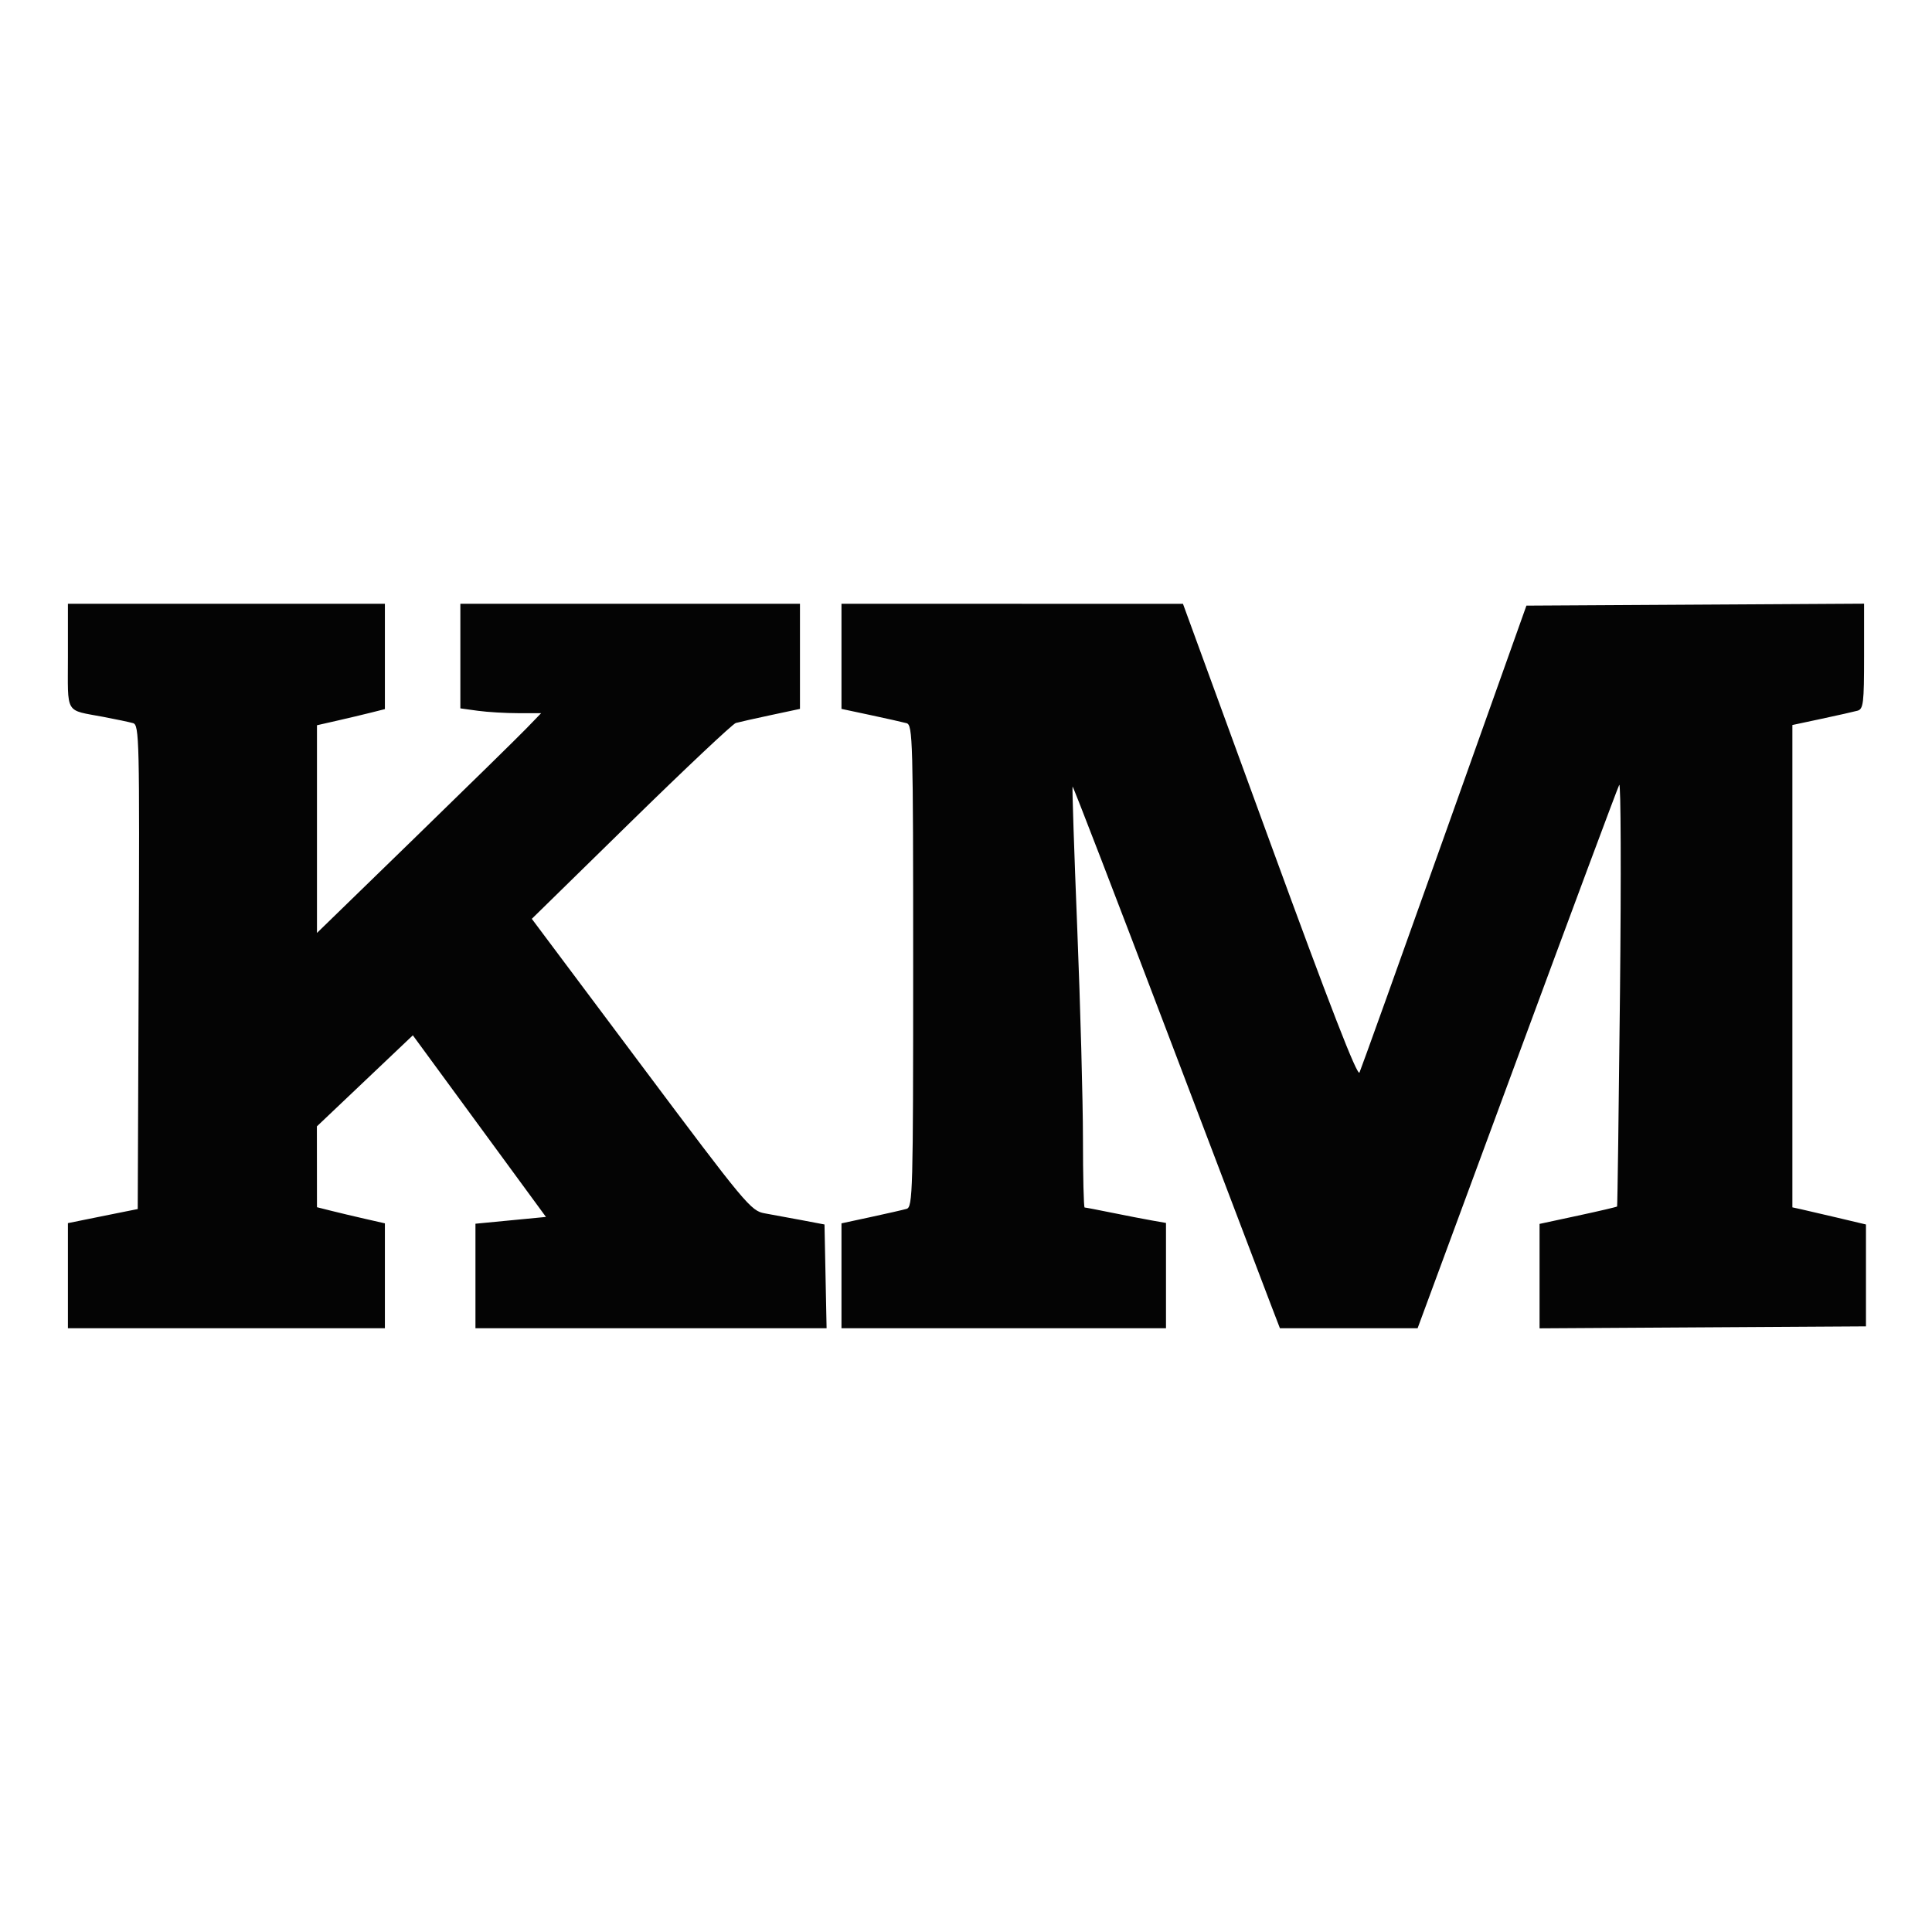 <svg xmlns="http://www.w3.org/2000/svg" width="512" height="512" viewBox="0 0 512 512" version="1.1"><path d="" stroke="none" fill="#080404" fill-rule="evenodd"/><path d="M 18 173.933 C 18 189.646, 17.036 188.016, 27.500 190 C 30.800 190.626, 34.291 191.363, 35.257 191.639 C 36.914 192.111, 37 195.822, 36.757 256.275 L 36.500 320.411 33 321.110 C 31.075 321.495, 26.913 322.334, 23.750 322.976 L 18 324.142 18 338.071 L 18 352 60 352 L 102 352 102 338.100 L 102 324.199 96.750 323.005 C 93.862 322.348, 89.813 321.386, 87.750 320.867 L 84 319.923 83.989 309.211 L 83.978 298.500 96.693 286.435 L 109.409 274.370 127.047 298.435 L 144.685 322.500 135.342 323.400 L 126 324.299 126 338.150 L 126 352 172.528 352 L 219.056 352 218.778 338.250 L 218.500 324.500 212.500 323.360 C 209.200 322.733, 204.777 321.919, 202.671 321.550 C 198.995 320.907, 197.676 319.323, 169.888 282.190 L 140.934 243.500 167.217 217.763 C 181.673 203.607, 194.175 191.833, 195 191.598 C 195.825 191.364, 199.987 190.427, 204.250 189.517 L 212 187.864 212 173.932 L 212 160 167 160 L 122 160 122 173.864 L 122 187.728 126.640 188.364 C 129.191 188.714, 134.008 189, 137.343 189 L 143.406 189 139.453 193.087 C 137.279 195.334, 123.912 208.438, 109.750 222.206 L 84 247.239 84 219.719 L 84 192.199 89.250 191.005 C 92.138 190.348, 96.188 189.386, 98.250 188.867 L 102 187.923 102 173.961 L 102 160 60 160 L 18 160 18 173.933 M 223 173.932 L 223 187.864 230.750 189.517 C 235.012 190.427, 239.287 191.388, 240.250 191.653 C 241.893 192.105, 242 196.026, 242 256 C 242 315.968, 241.893 319.896, 240.250 320.363 C 239.287 320.637, 235.012 321.613, 230.750 322.531 L 223 324.201 223 338.100 L 223 352 266 352 L 309 352 309 338.045 L 309 324.091 305.250 323.433 C 303.188 323.071, 298.433 322.151, 294.685 321.388 C 290.936 320.624, 287.674 320, 287.435 320 C 287.196 320, 286.997 311.788, 286.993 301.750 C 286.989 291.712, 286.310 266.666, 285.484 246.092 C 284.659 225.517, 284.100 208.573, 284.242 208.437 C 284.384 208.302, 295.725 237.736, 309.444 273.846 C 323.163 309.956, 335.469 342.313, 336.791 345.750 L 339.194 352 357.437 352 L 375.679 352 401.998 280.750 C 416.474 241.563, 428.675 208.825, 429.111 208 C 429.548 207.175, 429.640 231.925, 429.315 263 C 428.990 294.075, 428.644 319.604, 428.547 319.731 C 428.450 319.859, 423.787 320.949, 418.185 322.155 L 408 324.346 408 338.184 L 408 352.021 451.250 351.761 L 494.500 351.500 494.500 338 L 494.500 324.500 487 322.719 C 482.875 321.739, 478.488 320.718, 477.250 320.450 L 475 319.962 475 256.049 L 475 192.136 482.750 190.483 C 487.012 189.573, 491.288 188.612, 492.250 188.347 C 493.810 187.918, 494 186.351, 494 173.922 L 494 159.979 449.258 160.240 L 404.516 160.500 382.789 221.500 C 370.839 255.050, 360.710 283.275, 360.281 284.223 C 359.738 285.420, 352.484 266.740, 336.500 222.983 L 313.500 160.021 268.250 160.010 L 223 160 223 173.932" stroke="none" fill="#040404" fill-rule="evenodd"/></svg>